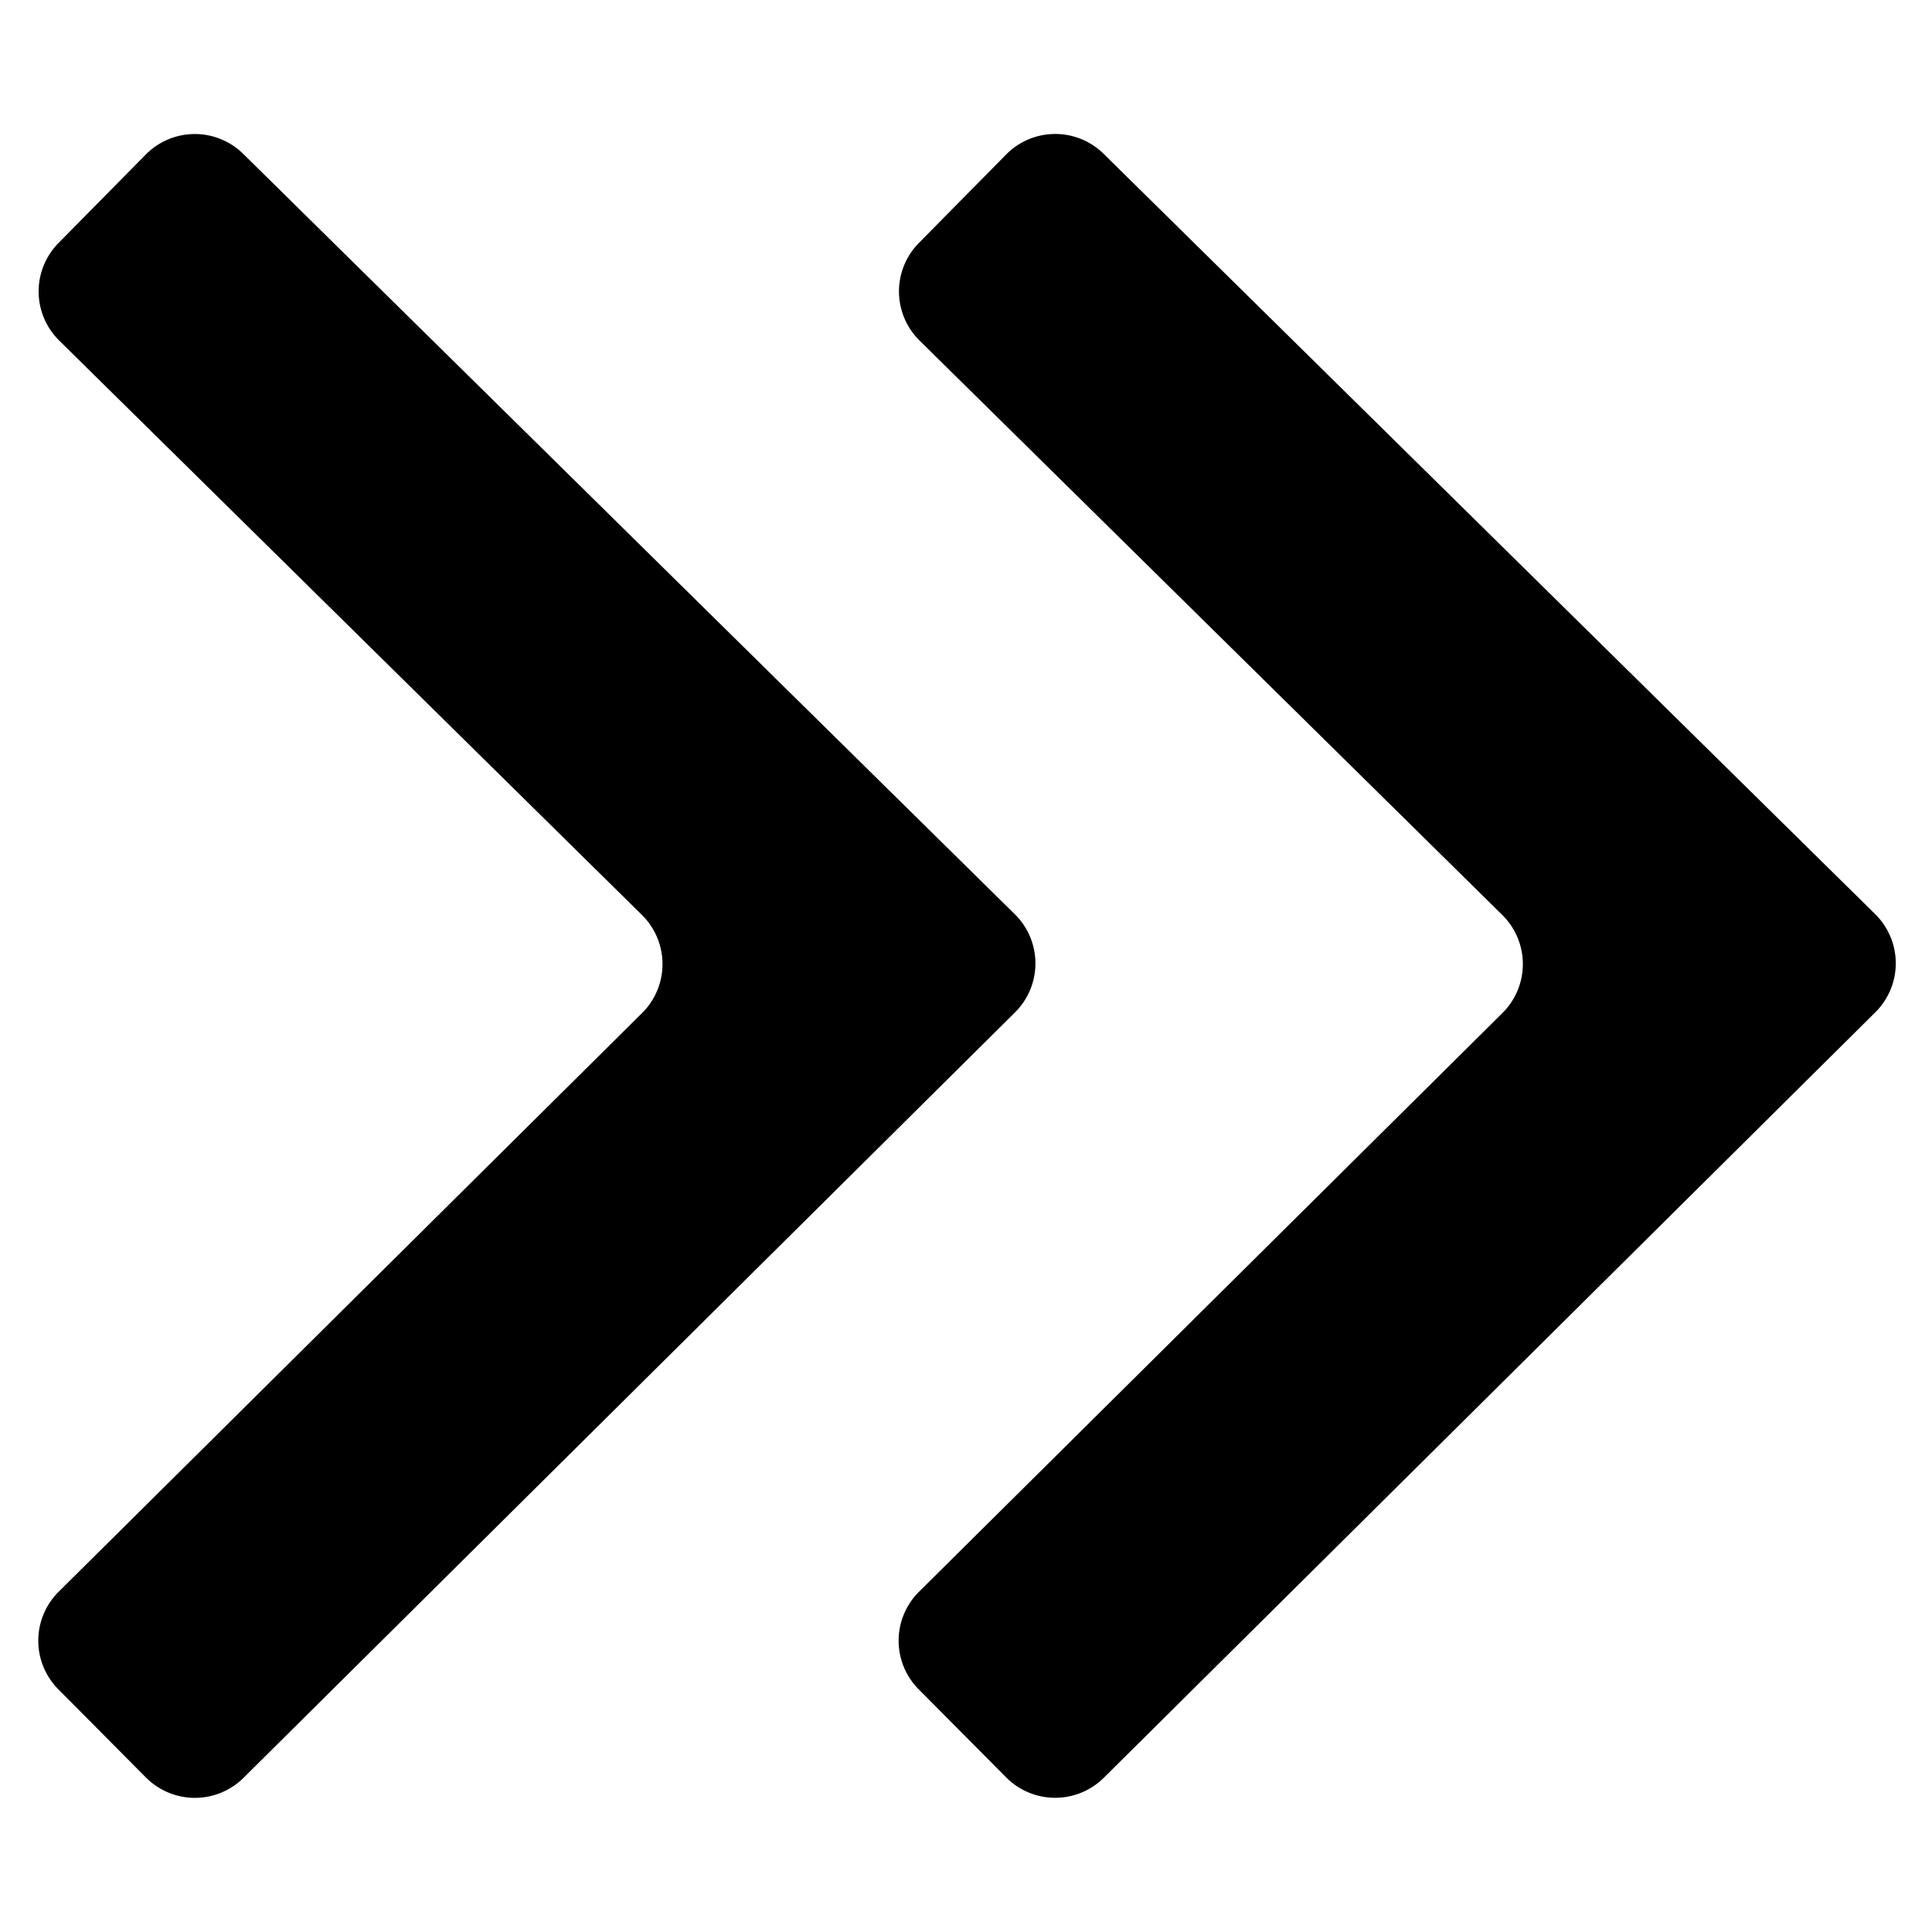 <svg width="16" height="16" viewBox="0 0 16 16">
  <path d="M8.406 8.384a.571.571 0 0 0-.002-.813l-6.39-6.297a.571.571 0 0 0-.807.006l-.722.732a.571.571 0 0 0 .005.808l4.826 4.757a.571.571 0 0 1 .002.812L.486 13.182a.571.571 0 0 0-.003.808l.725.73a.572.572 0 0 0 .808.004l6.39-6.34Z"/>
  <path d="M15.53 7.571a.571.571 0 0 1 0 .813l-6.39 6.34a.572.572 0 0 1-.807-.004l-.725-.73a.571.571 0 0 1 .003-.808l4.832-4.793a.571.571 0 0 0-.002-.812L7.615 2.82a.571.571 0 0 1-.005-.808l.722-.732a.571.571 0 0 1 .808-.006l6.39 6.297Z"/>
</svg>
